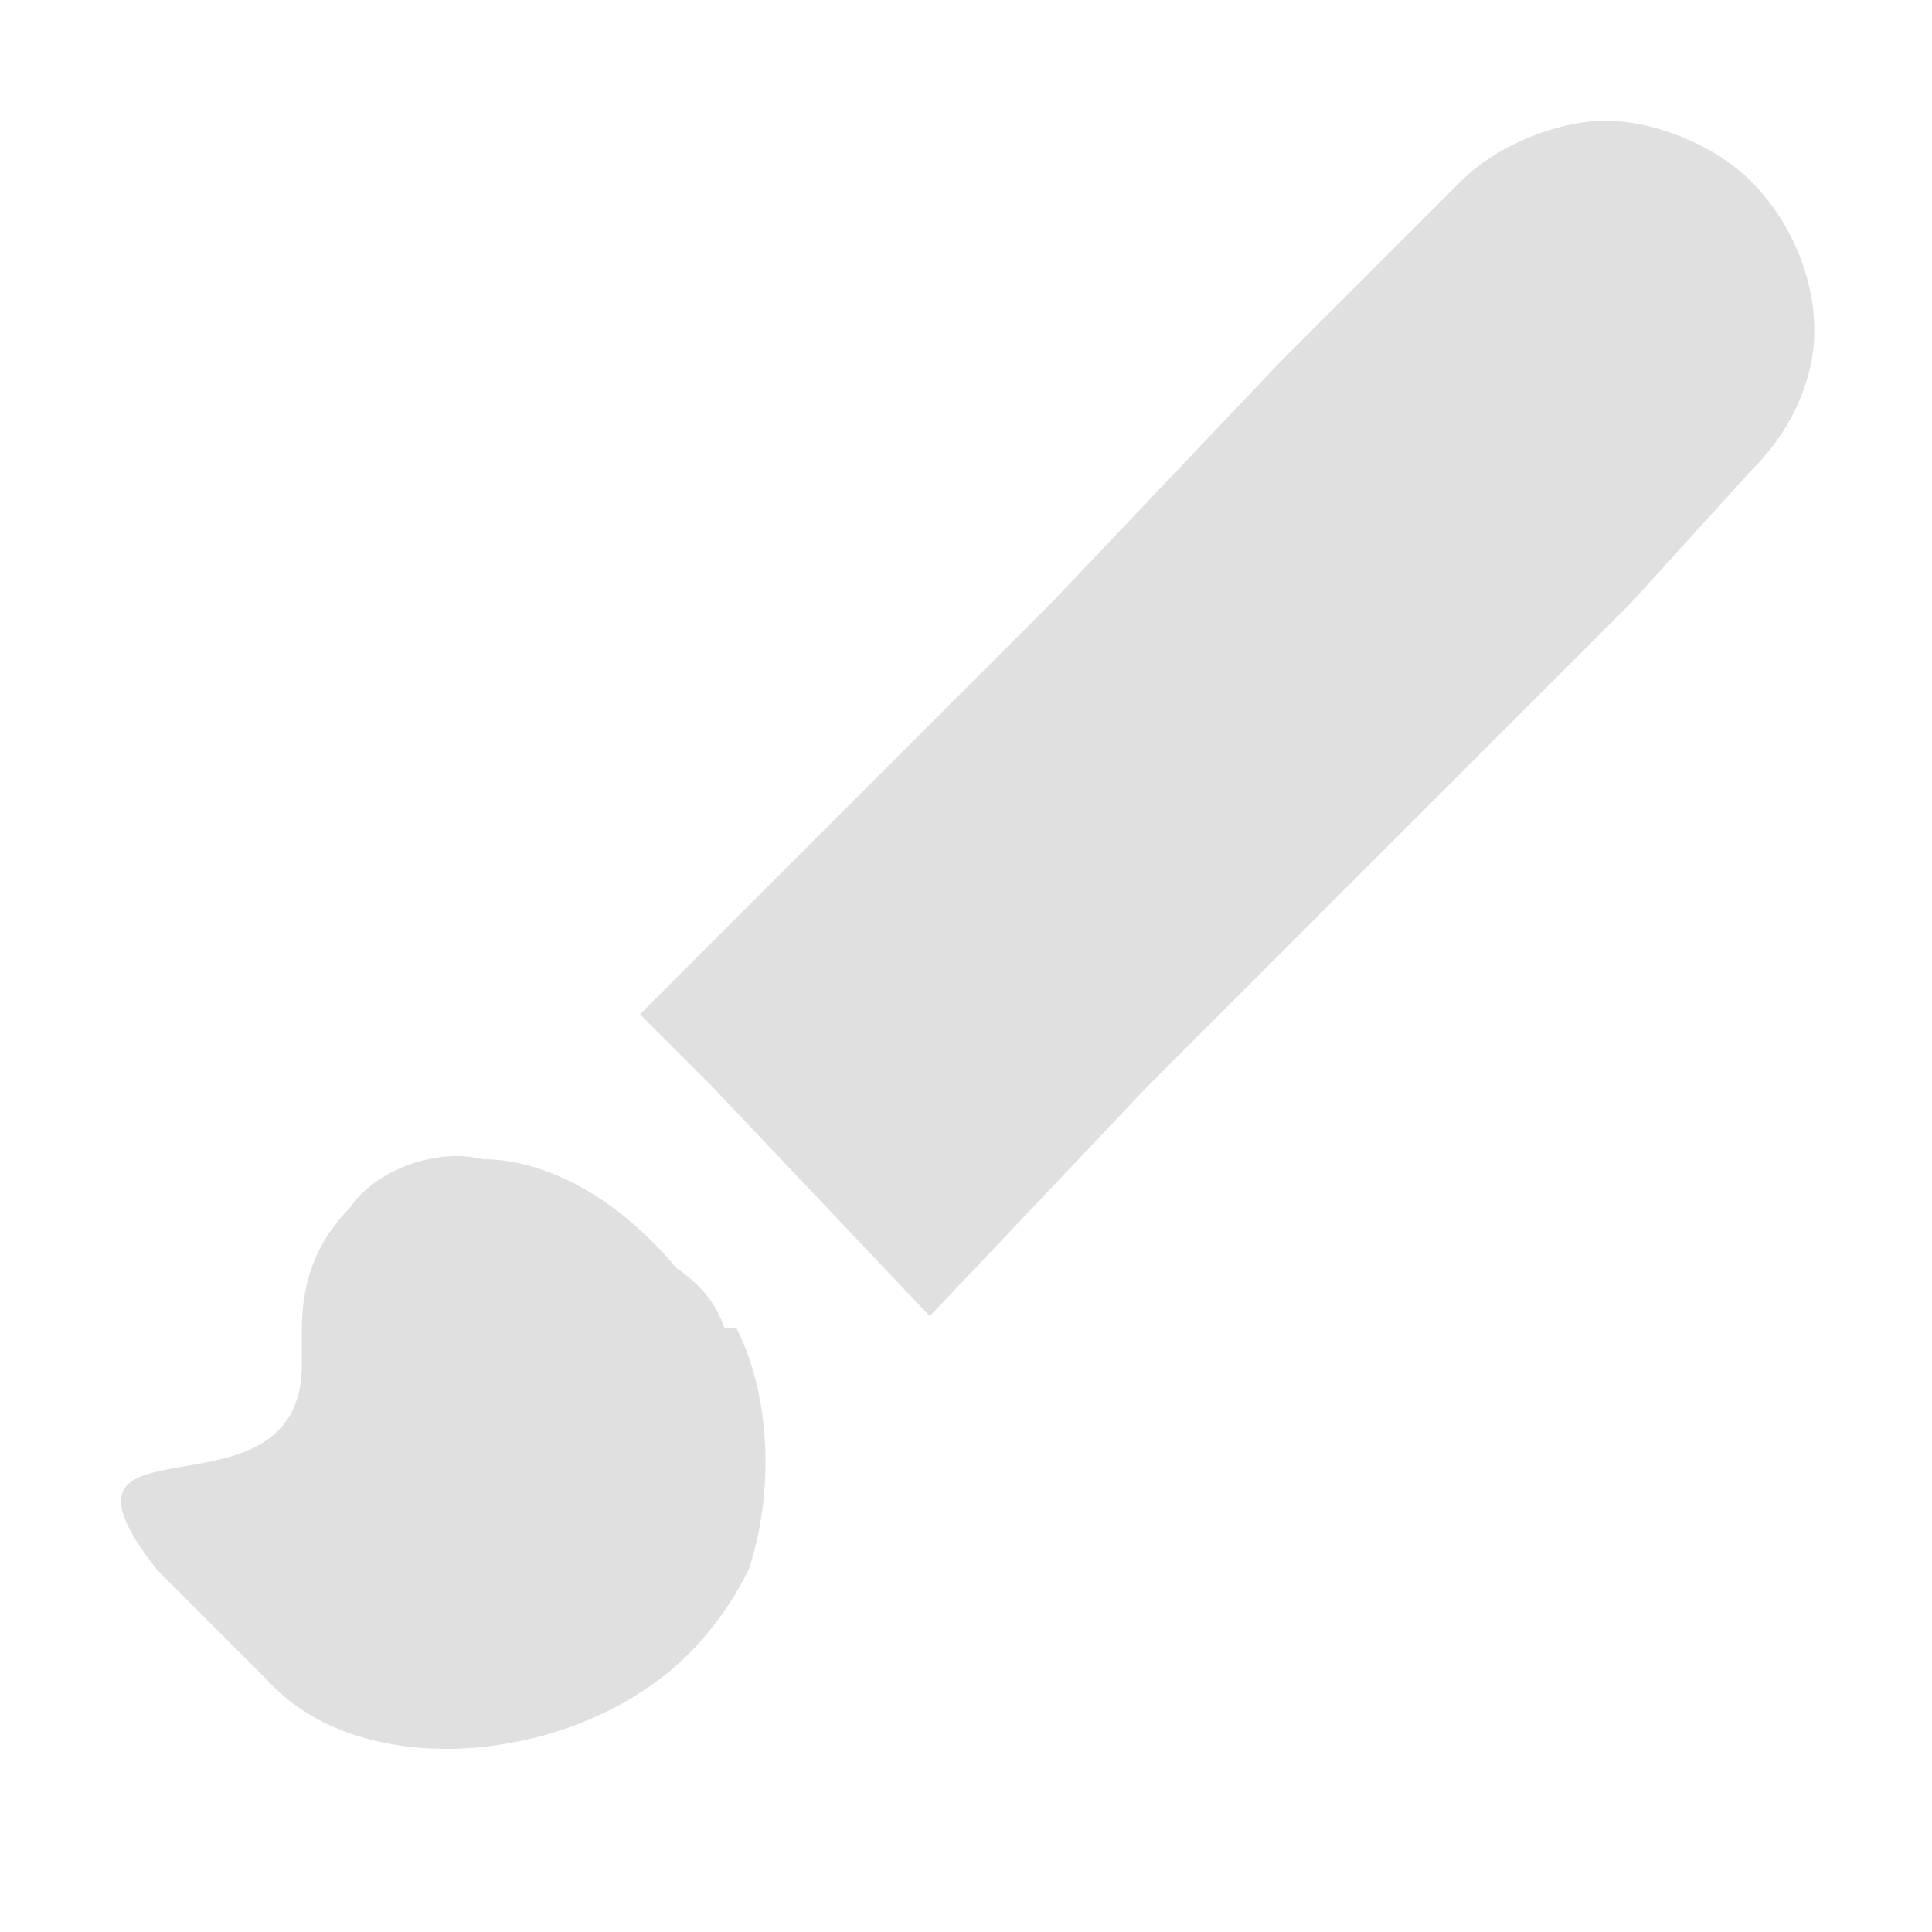 <svg version="1.2" xmlns="http://www.w3.org/2000/svg" viewBox="0 0 16 16" width="16" height="16">
	<title>splat</title>
	<style>
		.s0 { fill: #e0e0e0 } 
	</style>
	<g id="g4">
		<path id="path6" class="s0" d="m14.5 1.5c0.4 0.4 0.6 1 0.5 1.5h-4.4l1.5-1.5c0.3-0.3 0.8-0.5 1.2-0.5 0.4 0 0.9 0.2 1.2 0.5z"/>
		<path id="path8" class="s0" d="m15 3q-0.1 0.5-0.5 0.9l-1 1.1h-4.8l1.9-2c0 0 4.4 0 4.4 0z"/>
		<path id="path10" class="s0" d="m13.5 5l-2 2h-4.8l2-2z"/>
		<path id="path12" class="s0" d="m11.5 7l-2 2h-3.6l-0.6-0.6 1.4-1.4c0 0 4.8 0 4.8 0z"/>
		<path id="path14" class="s0" d="m9.5 9l-1.8 1.9-1.8-1.9zm-3.9 1.5q0.3 0.2 0.4 0.5h-3.5q0-0.6 0.4-1c0.2-0.3 0.7-0.5 1.1-0.4 0.5 0 1.1 0.3 1.6 0.9z"/>
		<path id="path16" class="s0" d="m6.2 13q-0.2 0.4-0.5 0.7c-0.9 0.9-2.7 1.1-3.5 0.2-0.4-0.4-0.7-0.7-0.9-0.9z"/>
		<path id="path18" class="s0" d="m6.1 11c0.3 0.6 0.3 1.4 0.1 2h-4.9c-1.1-1.4 1.2-0.3 1.2-1.7q0-0.2 0-0.3c0 0 3.6 0 3.6 0z"/>
	</g>
</svg>